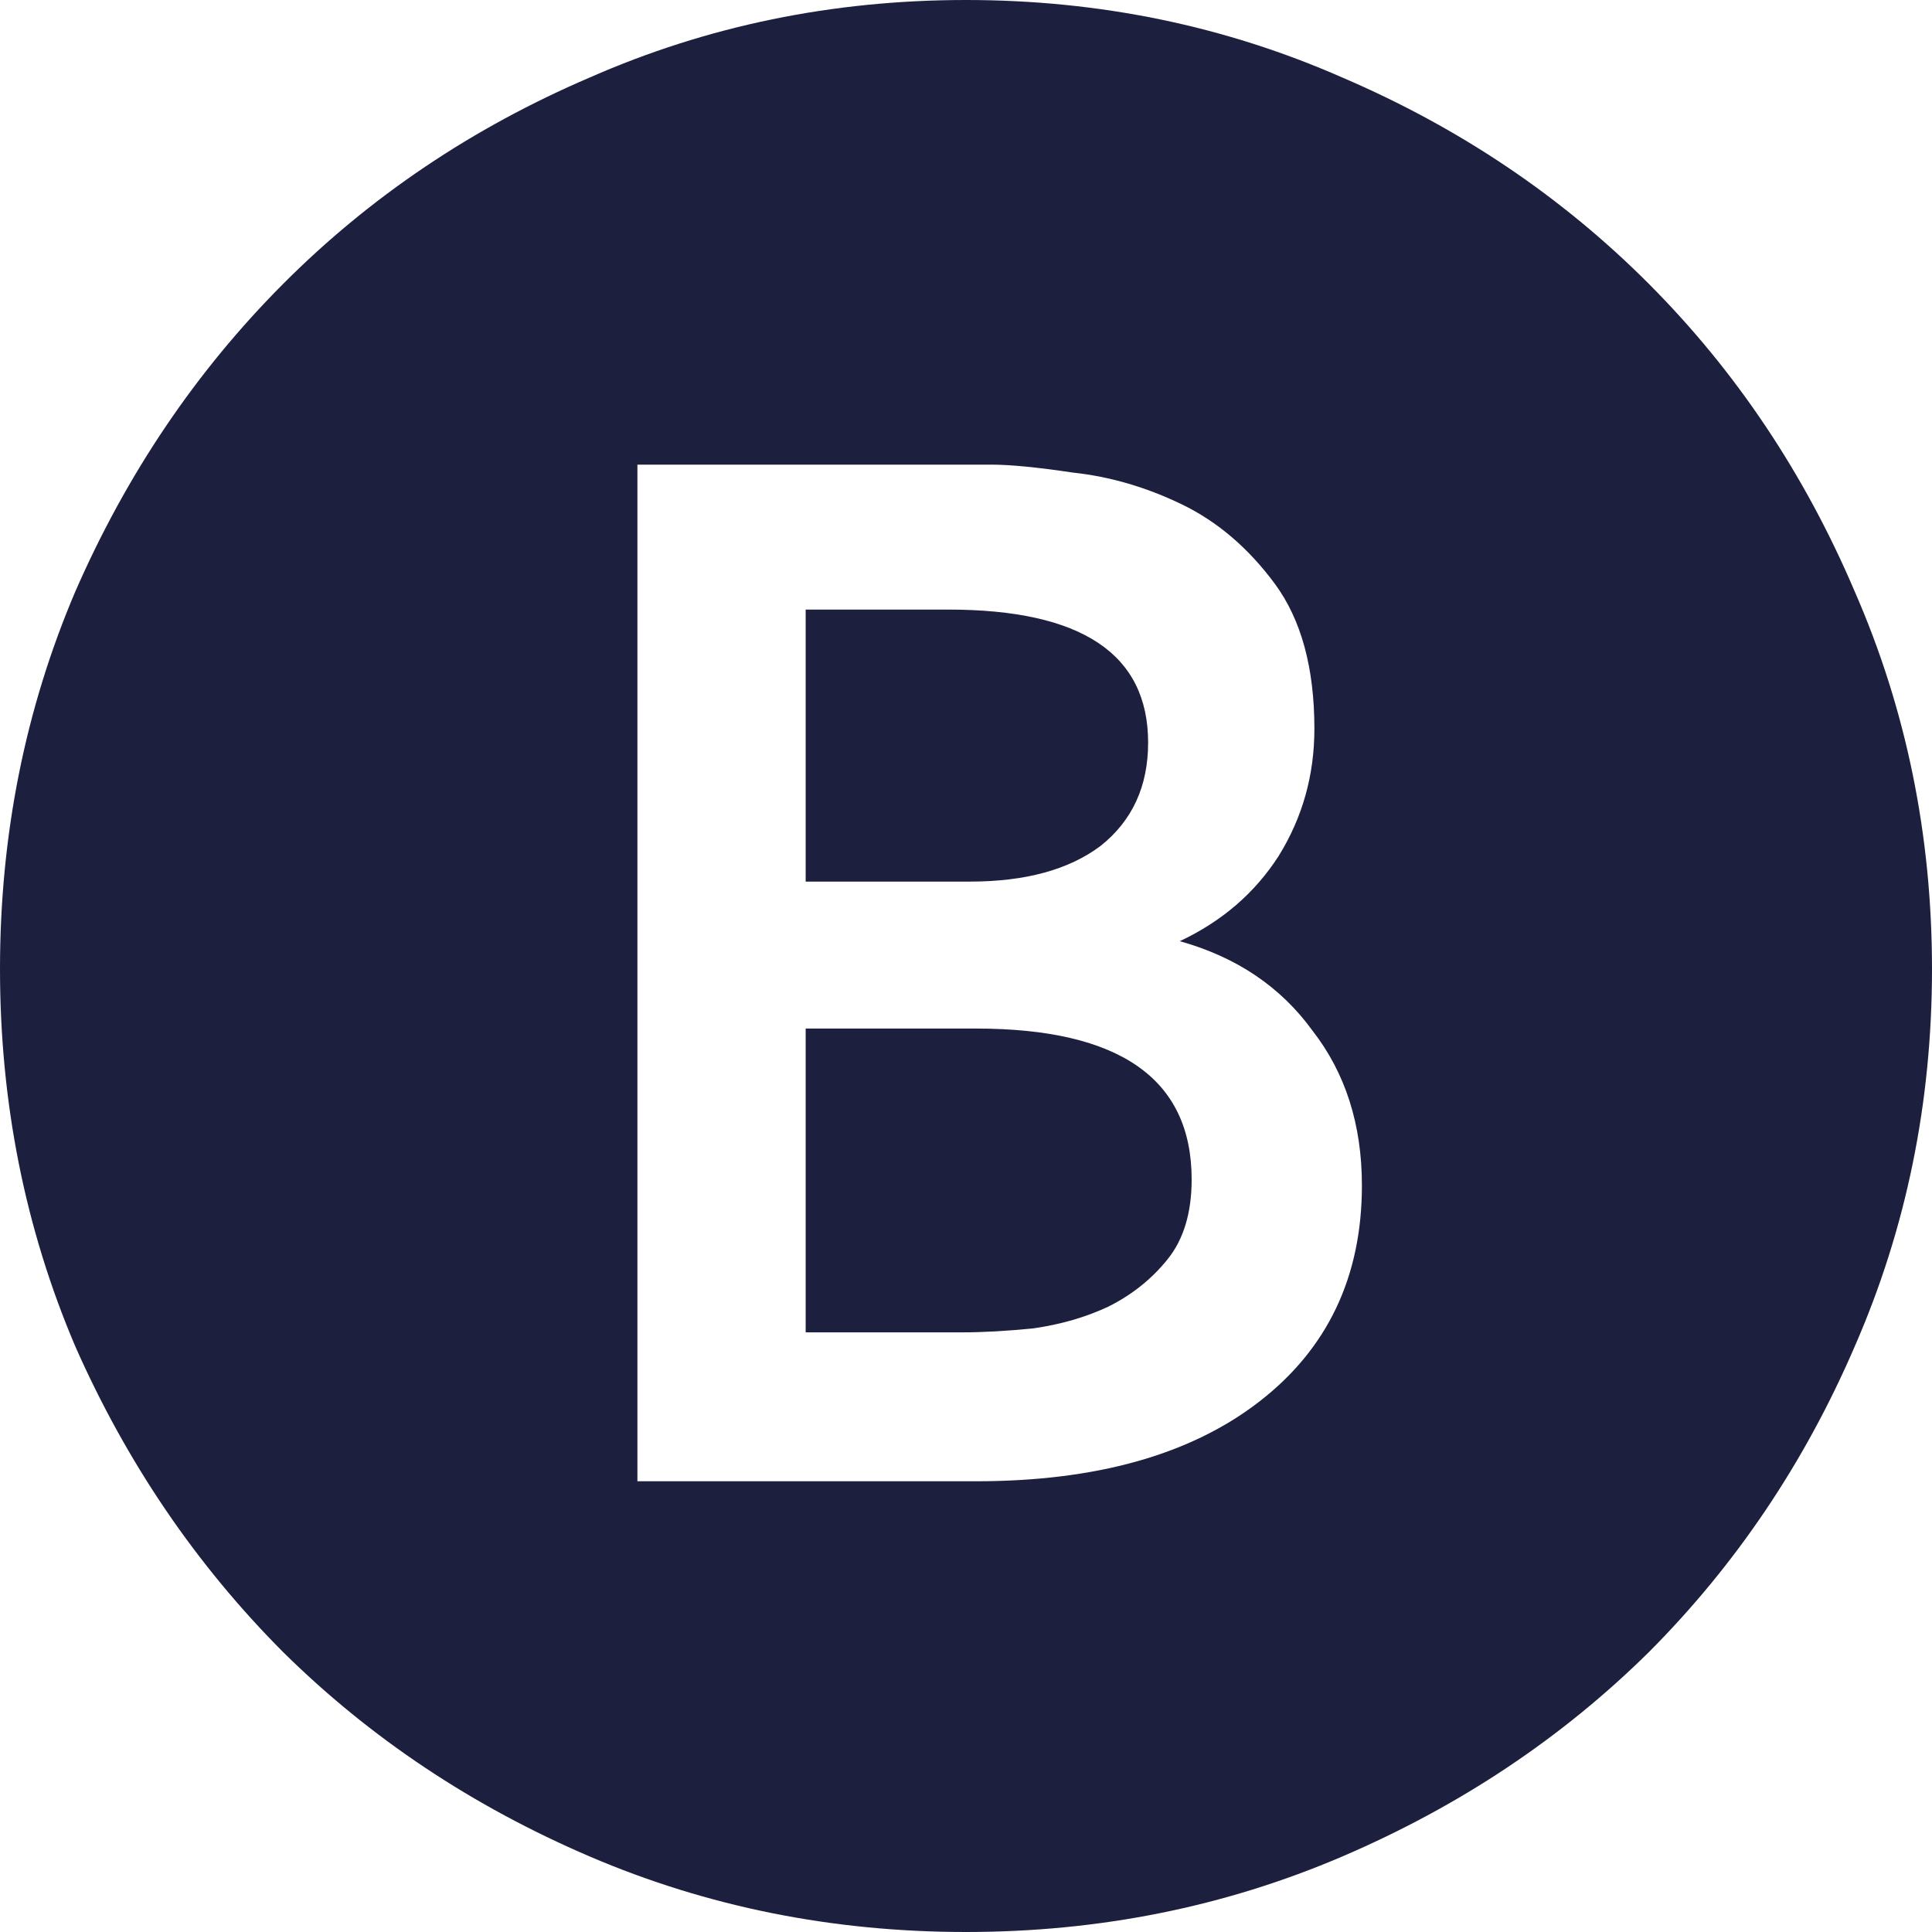 <svg width="64" height="64" viewBox="0 0 64 64" fill="none" xmlns="http://www.w3.org/2000/svg">
<path d="M21.115 15.392V49.069H32.328C36.306 49.069 39.432 48.192 41.705 46.438C43.978 44.684 45.115 42.294 45.115 39.268C45.115 37.251 44.568 35.541 43.475 34.138C42.426 32.691 40.962 31.704 39.082 31.178C40.481 30.52 41.574 29.577 42.361 28.349C43.148 27.078 43.541 25.674 43.541 24.14C43.541 22.123 43.104 20.522 42.23 19.338C41.355 18.154 40.328 17.277 39.148 16.707C37.967 16.137 36.765 15.786 35.541 15.655C34.361 15.479 33.465 15.392 32.852 15.392H21.115ZM32 0C36.415 0 40.568 0.855 44.459 2.565C48.35 4.232 51.738 6.512 54.623 9.406C57.508 12.3 59.781 15.698 61.443 19.601C63.148 23.504 64 27.67 64 32.099C64 36.528 63.148 40.693 61.443 44.596C59.781 48.455 57.508 51.831 54.623 54.726C51.738 57.576 48.35 59.834 44.459 61.501C40.568 63.167 36.415 64 32 64C27.585 64 23.432 63.167 19.541 61.501C15.65 59.834 12.262 57.576 9.377 54.726C6.492 51.831 4.197 48.455 2.492 44.596C0.831 40.693 0 36.528 0 32.099C0 27.67 0.831 23.504 2.492 19.601C4.197 15.698 6.492 12.3 9.377 9.406C12.262 6.512 15.65 4.232 19.541 2.565C23.432 0.855 27.585 0 32 0ZM26.689 44.136V34.072H32.328C37.093 34.072 39.475 35.738 39.475 39.071C39.475 40.167 39.213 41.044 38.688 41.702C38.164 42.36 37.508 42.886 36.721 43.281C35.978 43.631 35.148 43.873 34.23 44.004C33.355 44.092 32.568 44.136 31.869 44.136H26.689ZM38.033 24.6C38.033 26.047 37.508 27.187 36.459 28.021C35.41 28.81 33.967 29.204 32.131 29.204H26.689V20.193H31.41C35.825 20.193 38.033 21.662 38.033 24.6Z" fill="#1D1F3F"/>
</svg>
